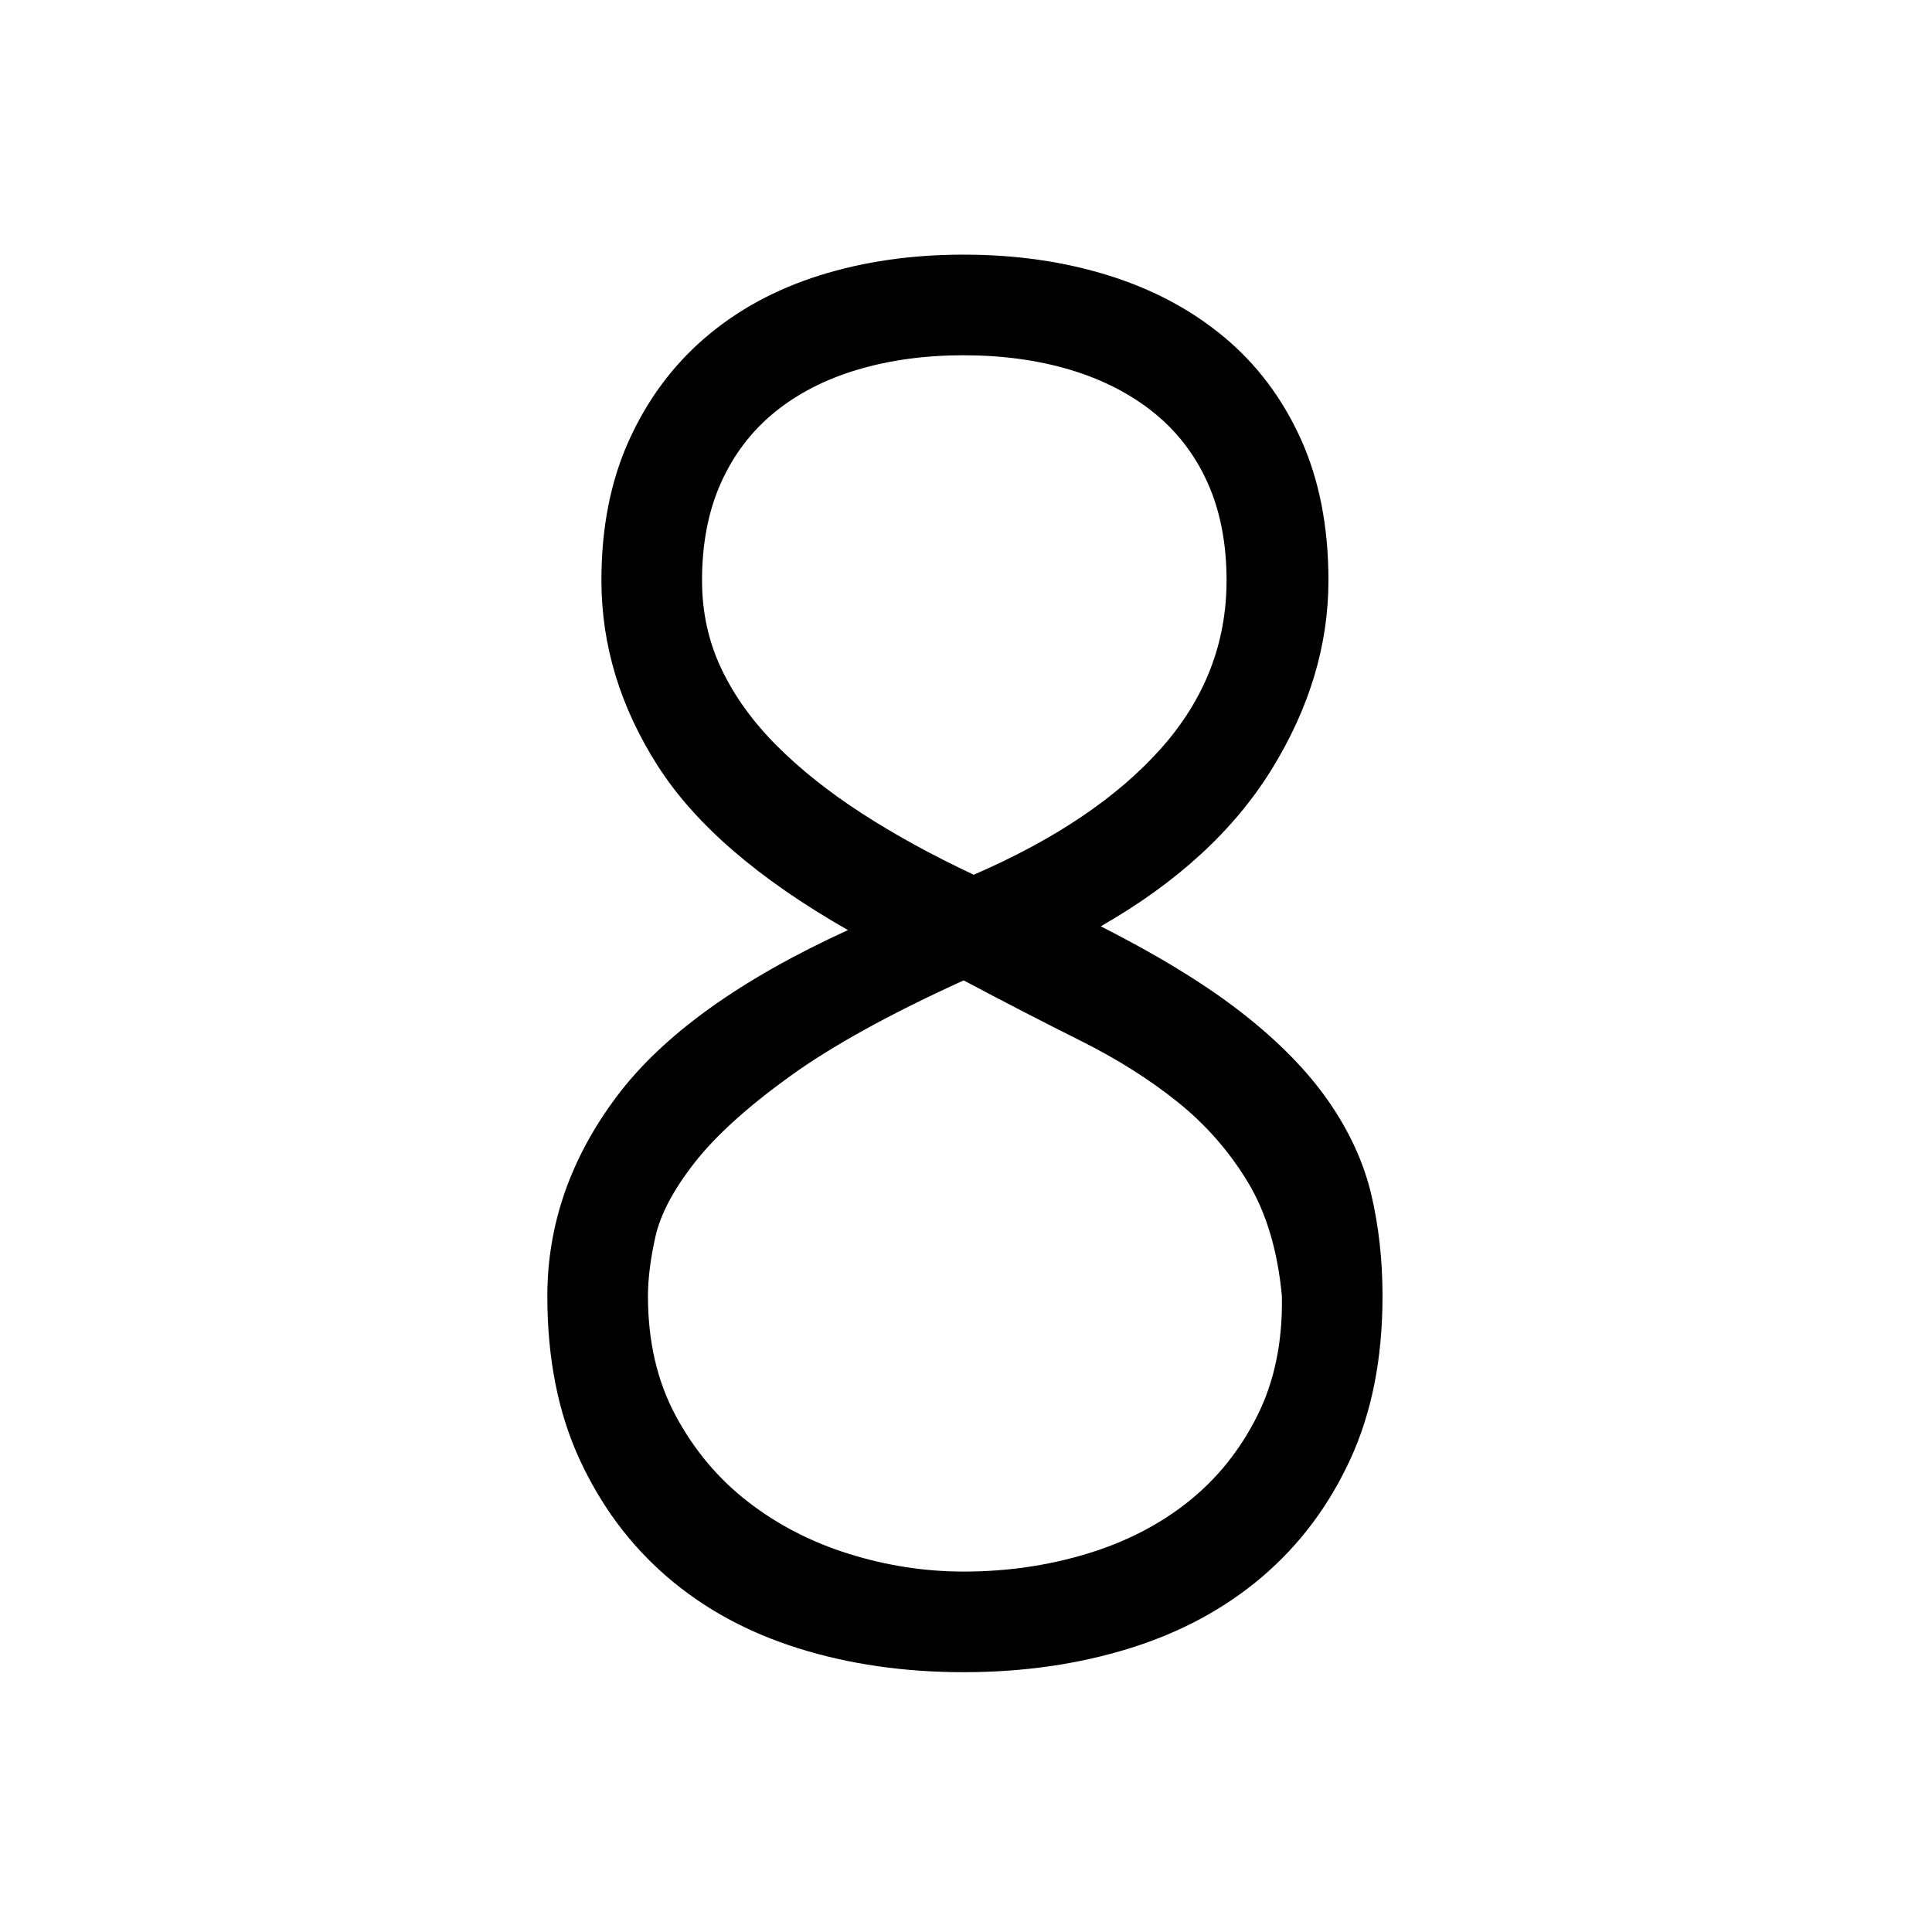 <?xml version="1.0" encoding="utf-8"?>
<!-- Generator: Adobe Illustrator 15.0.0, SVG Export Plug-In . SVG Version: 6.00 Build 0)  -->
<!DOCTYPE svg PUBLIC "-//W3C//DTD SVG 1.1//EN" "http://www.w3.org/Graphics/SVG/1.1/DTD/svg11.dtd">
<svg version="1.1" xmlns="http://www.w3.org/2000/svg" xmlns:xlink="http://www.w3.org/1999/xlink" x="0px" y="0px" width="600px"
	 height="600px" viewBox="0 0 600 600" enable-background="new 0 0 600 600" xml:space="preserve">
<g id="Layer_3">
	<polyline fill="none" stroke="#000000" stroke-miterlimit="10" points="210.333,180 216.083,156 228.042,132 252.021,116.5 
		276,108.5 300,105.5 324,108.5 350.375,117.875 372,132.125 384,156.063 387.667,180.031 384,204.016 372,228.008 356.748,248.752 
		332.749,272.751 312,288.001 288,300 264,309.5 240,324 216,348 200,372 191.5,396 191.5,420 200.625,447.125 215.875,468 
		237.594,482.594 264,492.5 288,495.5 312,495 336,492.5 362.125,482.375 384,468.125 398.094,446.406 407.5,420 407.5,396 399,372 
		383.875,348 360.438,327.063 335.969,312 314.242,298.242 287.992,281.5 263.996,264 251.998,252 227.999,228 216,204.25 
		210.333,180 	"/>
</g>
<g id="Layer_2">
	<path d="M412.558,180.251c0,20.056-5.859,39.587-17.578,58.594c-11.719,19.013-29.432,35.291-53.125,48.828
		c17.969,9.119,32.617,18.103,43.945,26.954c11.328,8.855,20.245,17.969,26.758,27.344c6.506,9.375,10.938,19.012,13.281,28.906
		c2.344,9.899,3.516,20.446,3.516,31.641c0,19.274-3.32,36.133-9.961,50.586s-15.76,26.629-27.344,36.523
		c-11.591,9.899-25.33,17.321-41.211,22.266c-15.888,4.943-33.075,7.422-51.563,7.422c-18.494,0-35.614-2.479-51.367-7.422
		c-15.759-4.944-29.364-12.366-40.82-22.266c-11.462-9.895-20.508-22.07-27.148-36.523s-9.961-31.312-9.961-50.586
		c0-22.132,7.159-42.773,21.484-61.914c14.319-19.141,38.281-36.39,71.875-51.758c-27.869-15.881-47.595-32.94-59.18-51.172
		c-11.591-18.225-17.383-37.366-17.383-57.422c0-16.406,2.862-30.92,8.594-43.555c5.725-12.628,13.604-23.242,23.633-31.836
		c10.022-8.594,21.875-15.039,35.547-19.336s28.577-6.445,44.727-6.445c16.144,0,31.115,2.148,44.922,6.445
		c13.8,4.297,25.781,10.681,35.938,19.141c10.156,8.466,18.097,19.013,23.828,31.641
		C409.688,148.94,412.558,163.589,412.558,180.251z M398.104,402.518c-1.307-14.063-4.822-25.843-10.547-35.352
		c-5.731-9.504-12.958-17.773-21.68-24.805c-8.729-7.031-18.817-13.41-30.273-19.141c-11.463-5.726-23.572-11.976-36.328-18.75
		c-22.919,10.418-40.955,20.379-54.102,29.883c-13.153,9.509-22.986,18.426-29.492,26.758c-6.513,8.337-10.547,15.954-12.109,22.852
		c-1.563,6.902-2.344,13.086-2.344,18.555c0,14.063,2.862,26.434,8.594,37.109c5.725,10.681,13.214,19.598,22.461,26.758
		c9.241,7.165,19.727,12.566,31.445,16.211c11.719,3.649,23.565,5.469,35.547,5.469c13.281,0,25.977-1.819,38.086-5.469
		c12.109-3.645,22.656-9.046,31.641-16.211c8.984-7.16,16.144-16.077,21.484-26.758C395.821,428.951,398.36,416.58,398.104,402.518z
		 M380.917,180.251c0-11.456-1.953-21.545-5.859-30.273c-3.906-8.722-9.51-16.016-16.797-21.875
		c-7.294-5.859-15.955-10.284-25.977-13.281c-10.028-2.991-21.033-4.492-33.008-4.492c-11.981,0-22.986,1.501-33.008,4.492
		c-10.028,2.997-18.622,7.422-25.781,13.281c-7.166,5.859-12.695,13.153-16.602,21.875c-3.906,8.728-5.859,18.817-5.859,30.273
		c0,9.9,2.014,19.08,6.055,27.539c4.034,8.466,9.766,16.406,17.188,23.828s16.272,14.453,26.563,21.094
		c10.284,6.641,21.808,12.958,34.57,18.945c25.256-10.938,44.659-24.023,58.203-39.258
		C374.142,217.166,380.917,199.783,380.917,180.251z"/>
</g>
<g id="Layer_1" display="none">
</g>
</svg>

